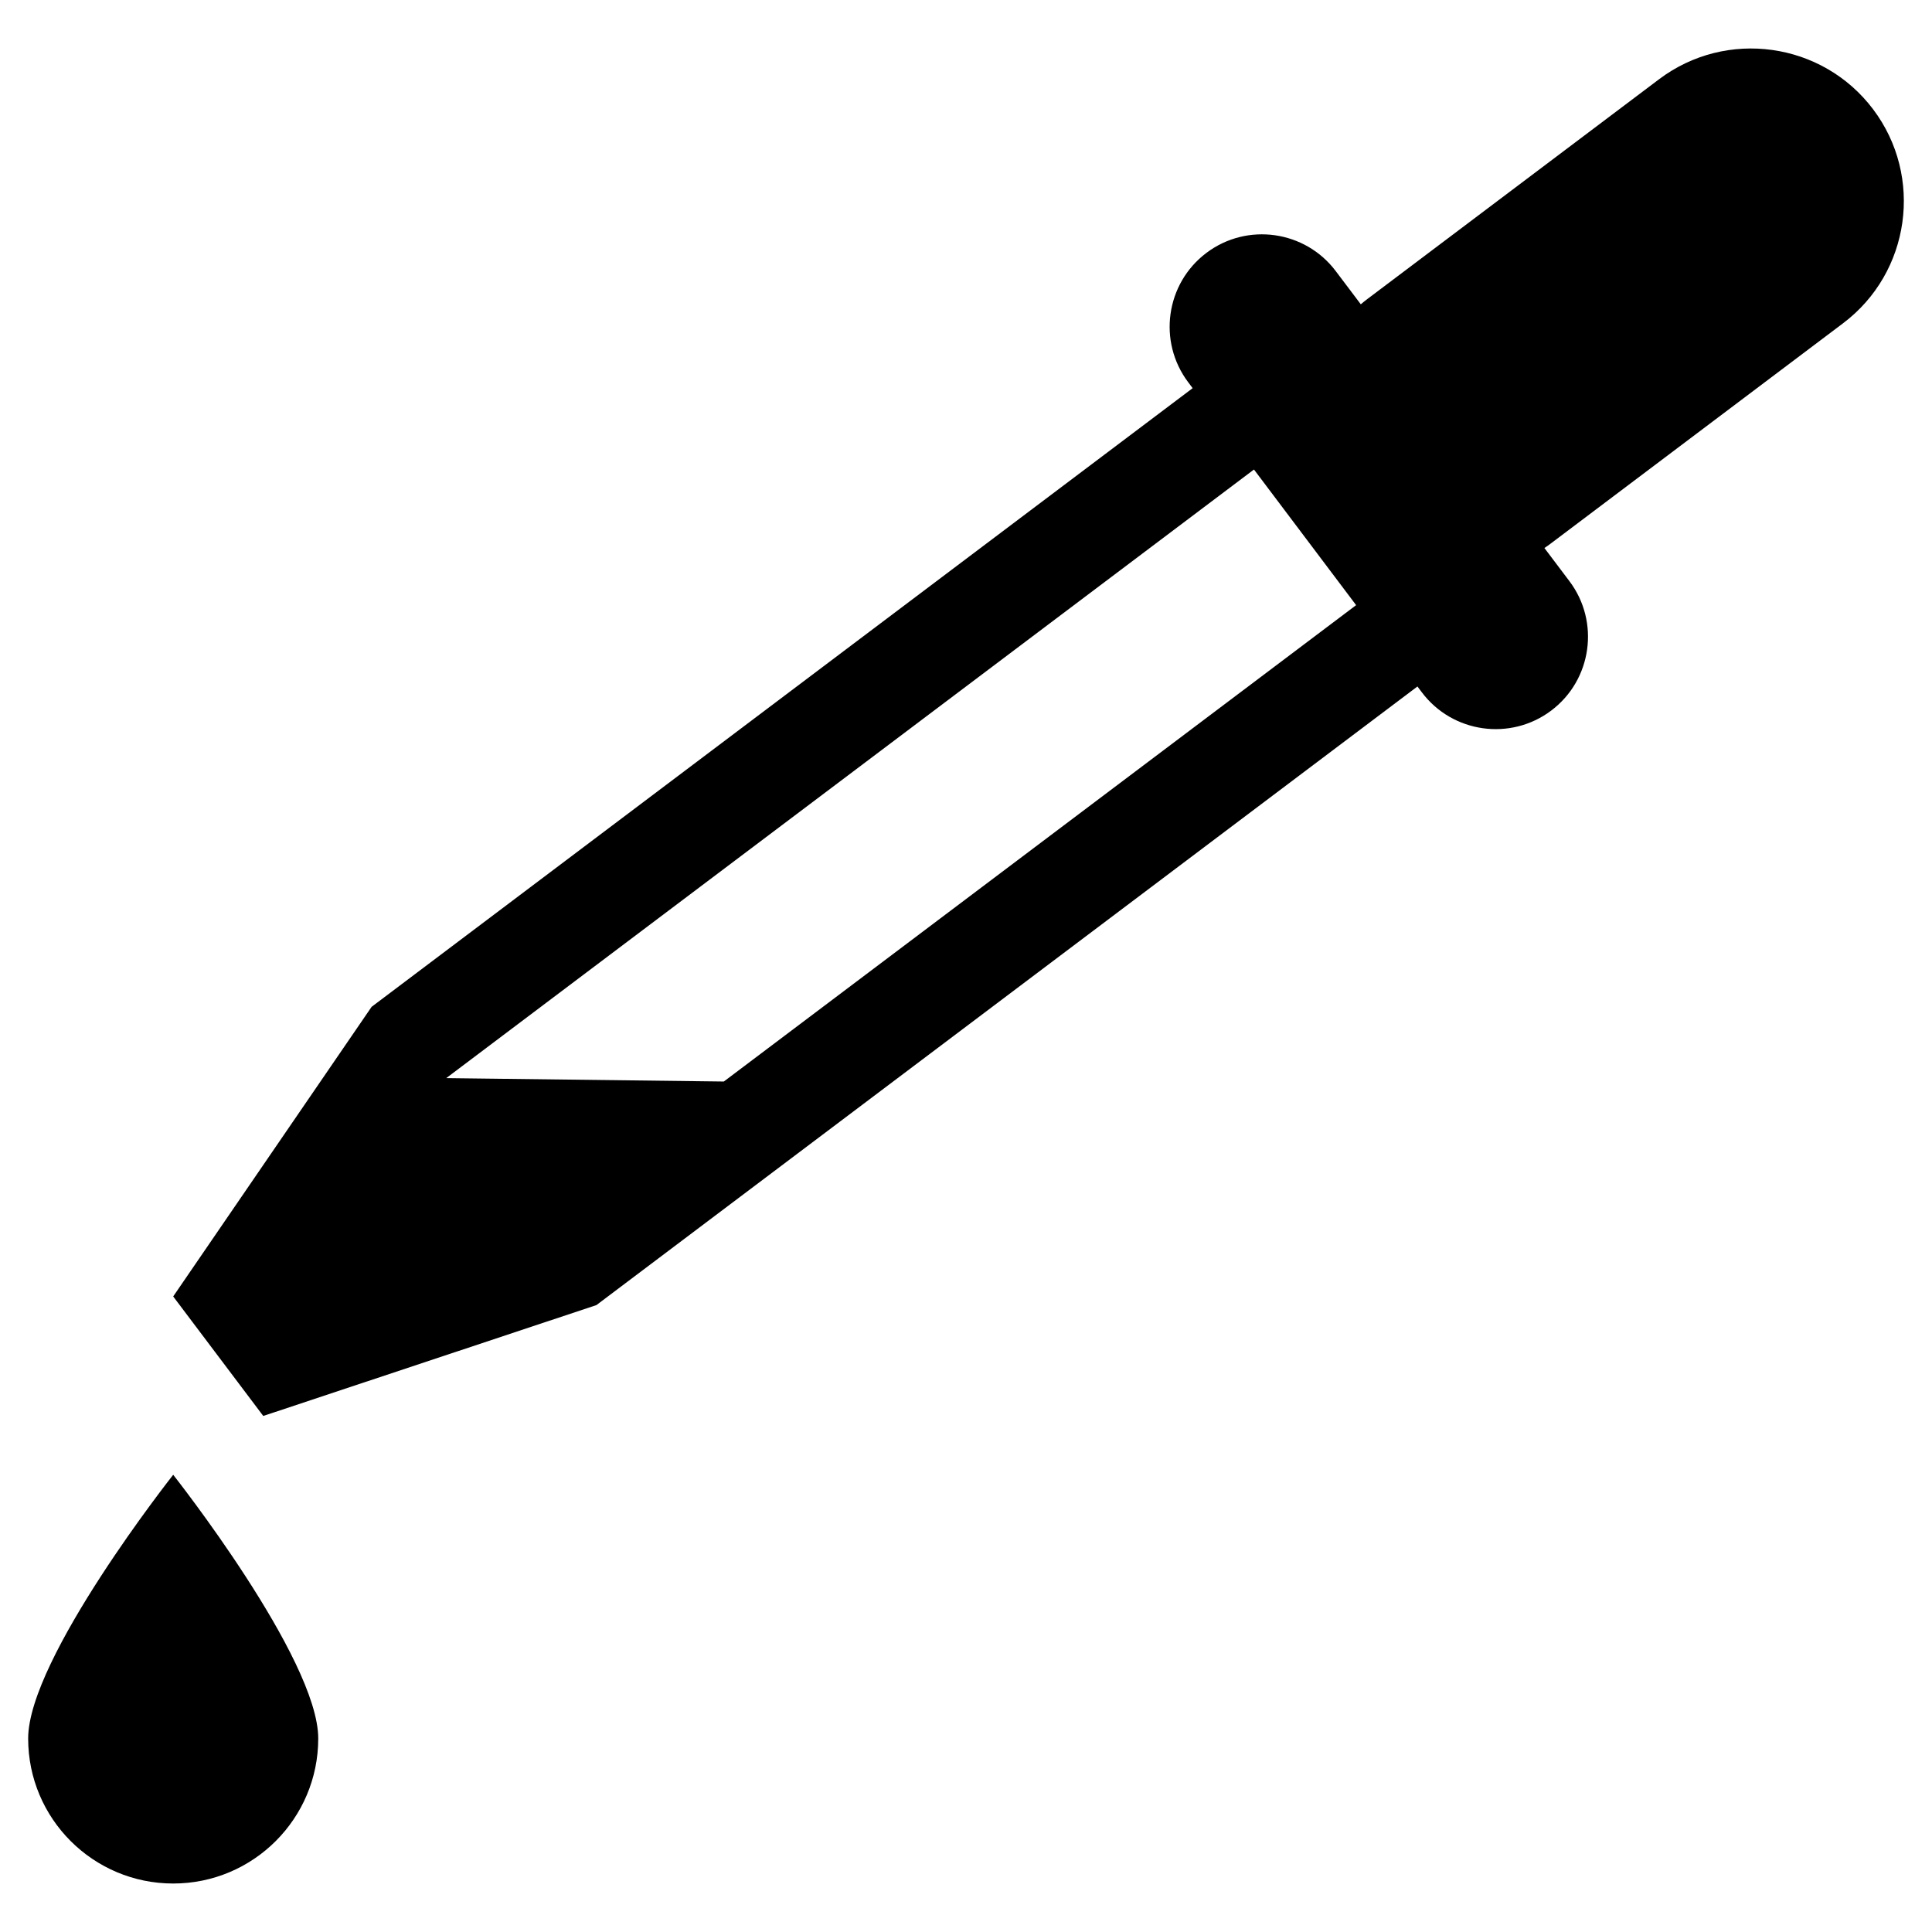 <?xml version="1.0" encoding="utf-8"?>
<!-- Generator: Adobe Illustrator 16.0.0, SVG Export Plug-In . SVG Version: 6.00 Build 0)  -->
<!DOCTYPE svg PUBLIC "-//W3C//DTD SVG 1.1//EN" "http://www.w3.org/Graphics/SVG/1.1/DTD/svg11.dtd">
<svg version="1.1" id="Layer_1" xmlns="http://www.w3.org/2000/svg" xmlns:xlink="http://www.w3.org/1999/xlink" x="0px" y="0px"
	 width="96px" height="96px" viewBox="0 0 96 96" enable-background="new 0 0 96 96" xml:space="preserve">
<g>
	<path d="M93.075,5.431c-2.52-3.345-7.29-4.015-10.635-1.495L67.928,14.87c-0.107,0.081-0.211,0.165-0.31,0.251l-1.245-1.65
		c-1.522-2.021-4.407-2.429-6.428-0.904c-2.021,1.522-2.427,4.406-0.903,6.428l0.22,0.293l-40.796,30.74L8.606,64.42l4.475,5.938
		l16.555-5.509l40.796-30.738l0.221,0.293c1.523,2.021,4.406,2.427,6.428,0.903c2.021-1.522,2.427-4.406,0.904-6.428l-1.244-1.649
		c0.11-0.072,0.219-0.148,0.325-0.23L91.58,16.064C94.924,13.546,95.595,8.776,93.075,5.431z M35.967,53.74l-13.794-0.169
		L62.309,23.33l5.076,6.739L35.967,53.74z"/>
	<path d="M1.399,86.385c0,3.98,3.227,7.206,7.207,7.206s7.207-3.226,7.207-7.206c0-3.981-7.207-13.104-7.207-13.104
		S1.399,82.403,1.399,86.385z"/>
</g>
</svg>
